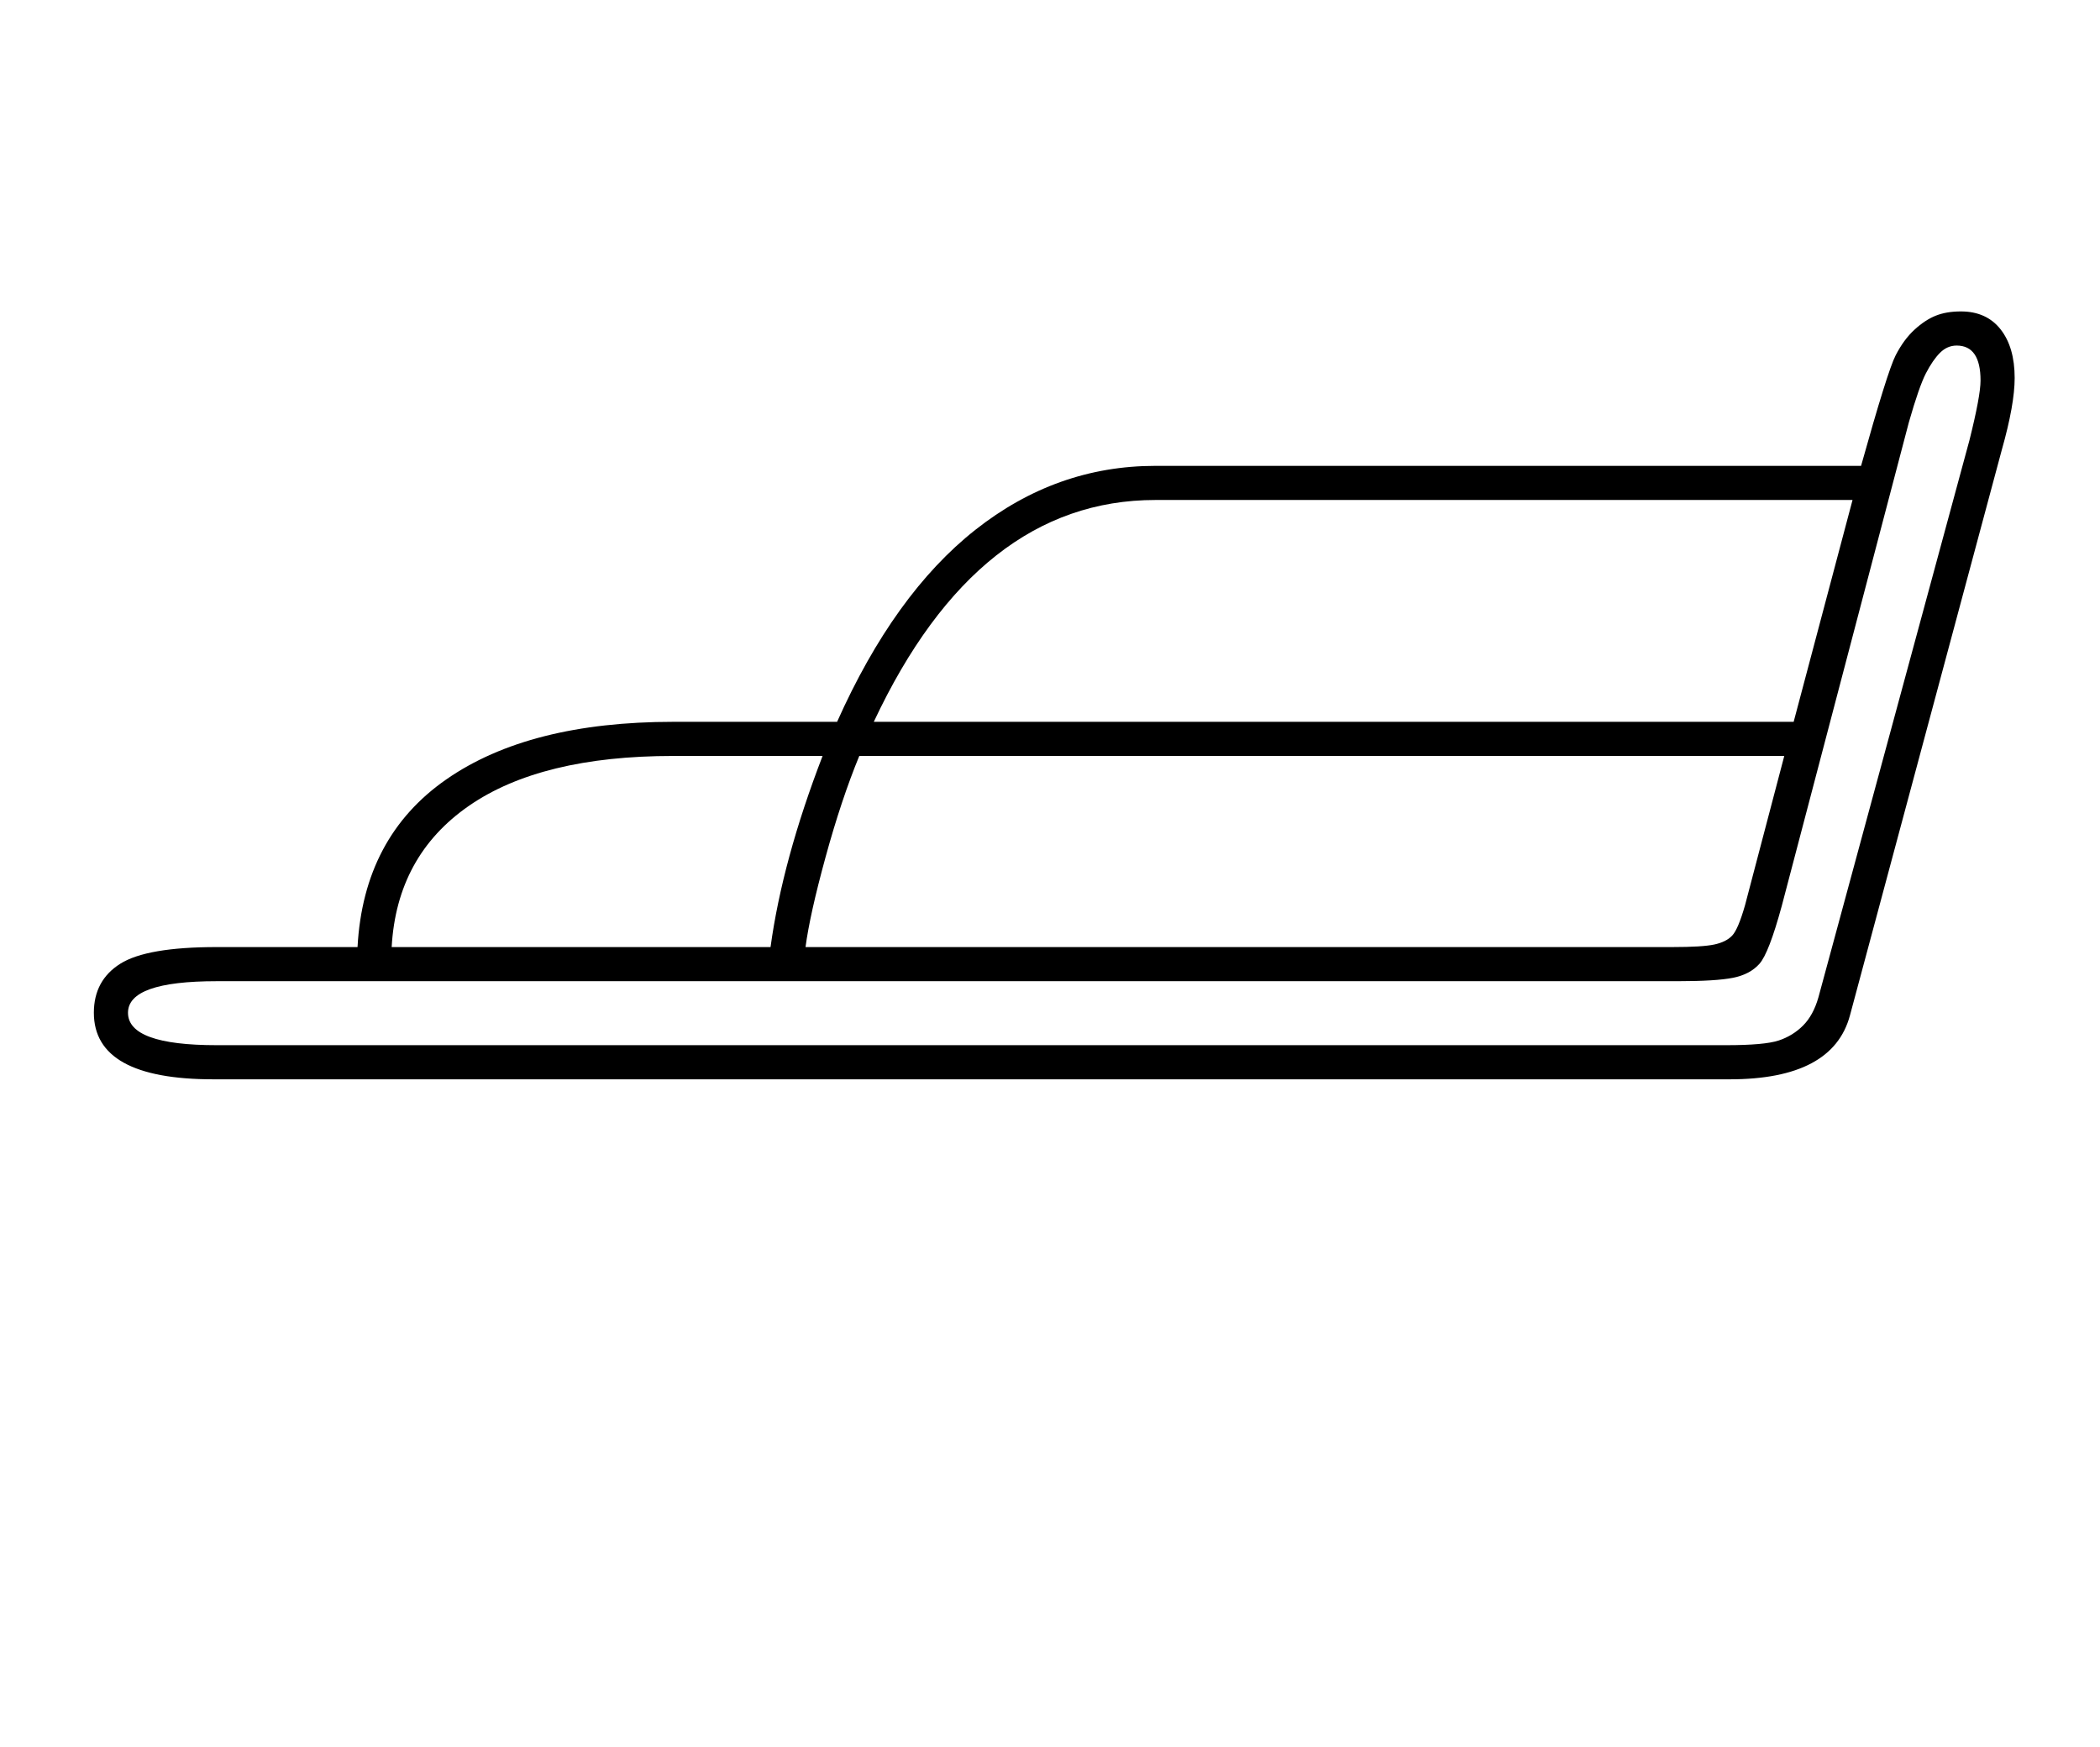<?xml version="1.0" standalone="no"?>
<!DOCTYPE svg PUBLIC "-//W3C//DTD SVG 1.1//EN" "http://www.w3.org/Graphics/SVG/1.1/DTD/svg11.dtd" >
<svg xmlns="http://www.w3.org/2000/svg" xmlns:xlink="http://www.w3.org/1999/xlink" version="1.1" viewBox="-10 0 2461 2048">
  <g transform="matrix(1 0 0 -1 0 1638)">
   <path fill="currentColor"
d="M240 373q-140 0 -140 78q0 38 31 57.5t113 19.5h165q7 129 104 196.5t266 67.5h192q67 150 162 225t211 75h827q31 111 40.5 129.5t22 30t25 16.5t29.5 5q30 0 46.5 -21t16.5 -57q0 -31 -15 -84l-178 -663q-20 -75 -141 -75h-1777zM1014 792h1078l69 260h-817
q-208 0 -330 -260zM1950 528q35 0 49 3t21 10.5t15 35.5l46 175h-1084q-21 -51 -39.5 -118.5t-23.5 -105.5h1016zM2311 1192q0 41 -28 41q-11 0 -19.5 -8.5t-16.5 -24t-20 -57.5l-149 -567q-15 -55 -26 -67.5t-31 -16.5t-65 -4h-1712q-104 0 -104 -37q0 -38 104 -38h1769
q45 0 61.5 5.5t28.5 17.5t18 33l177 653q13 52 13 70zM449 528h444q14 102 61 224h-175q-155 0 -239.5 -58.5t-90.5 -165.5z" />
  </g>

</svg>

